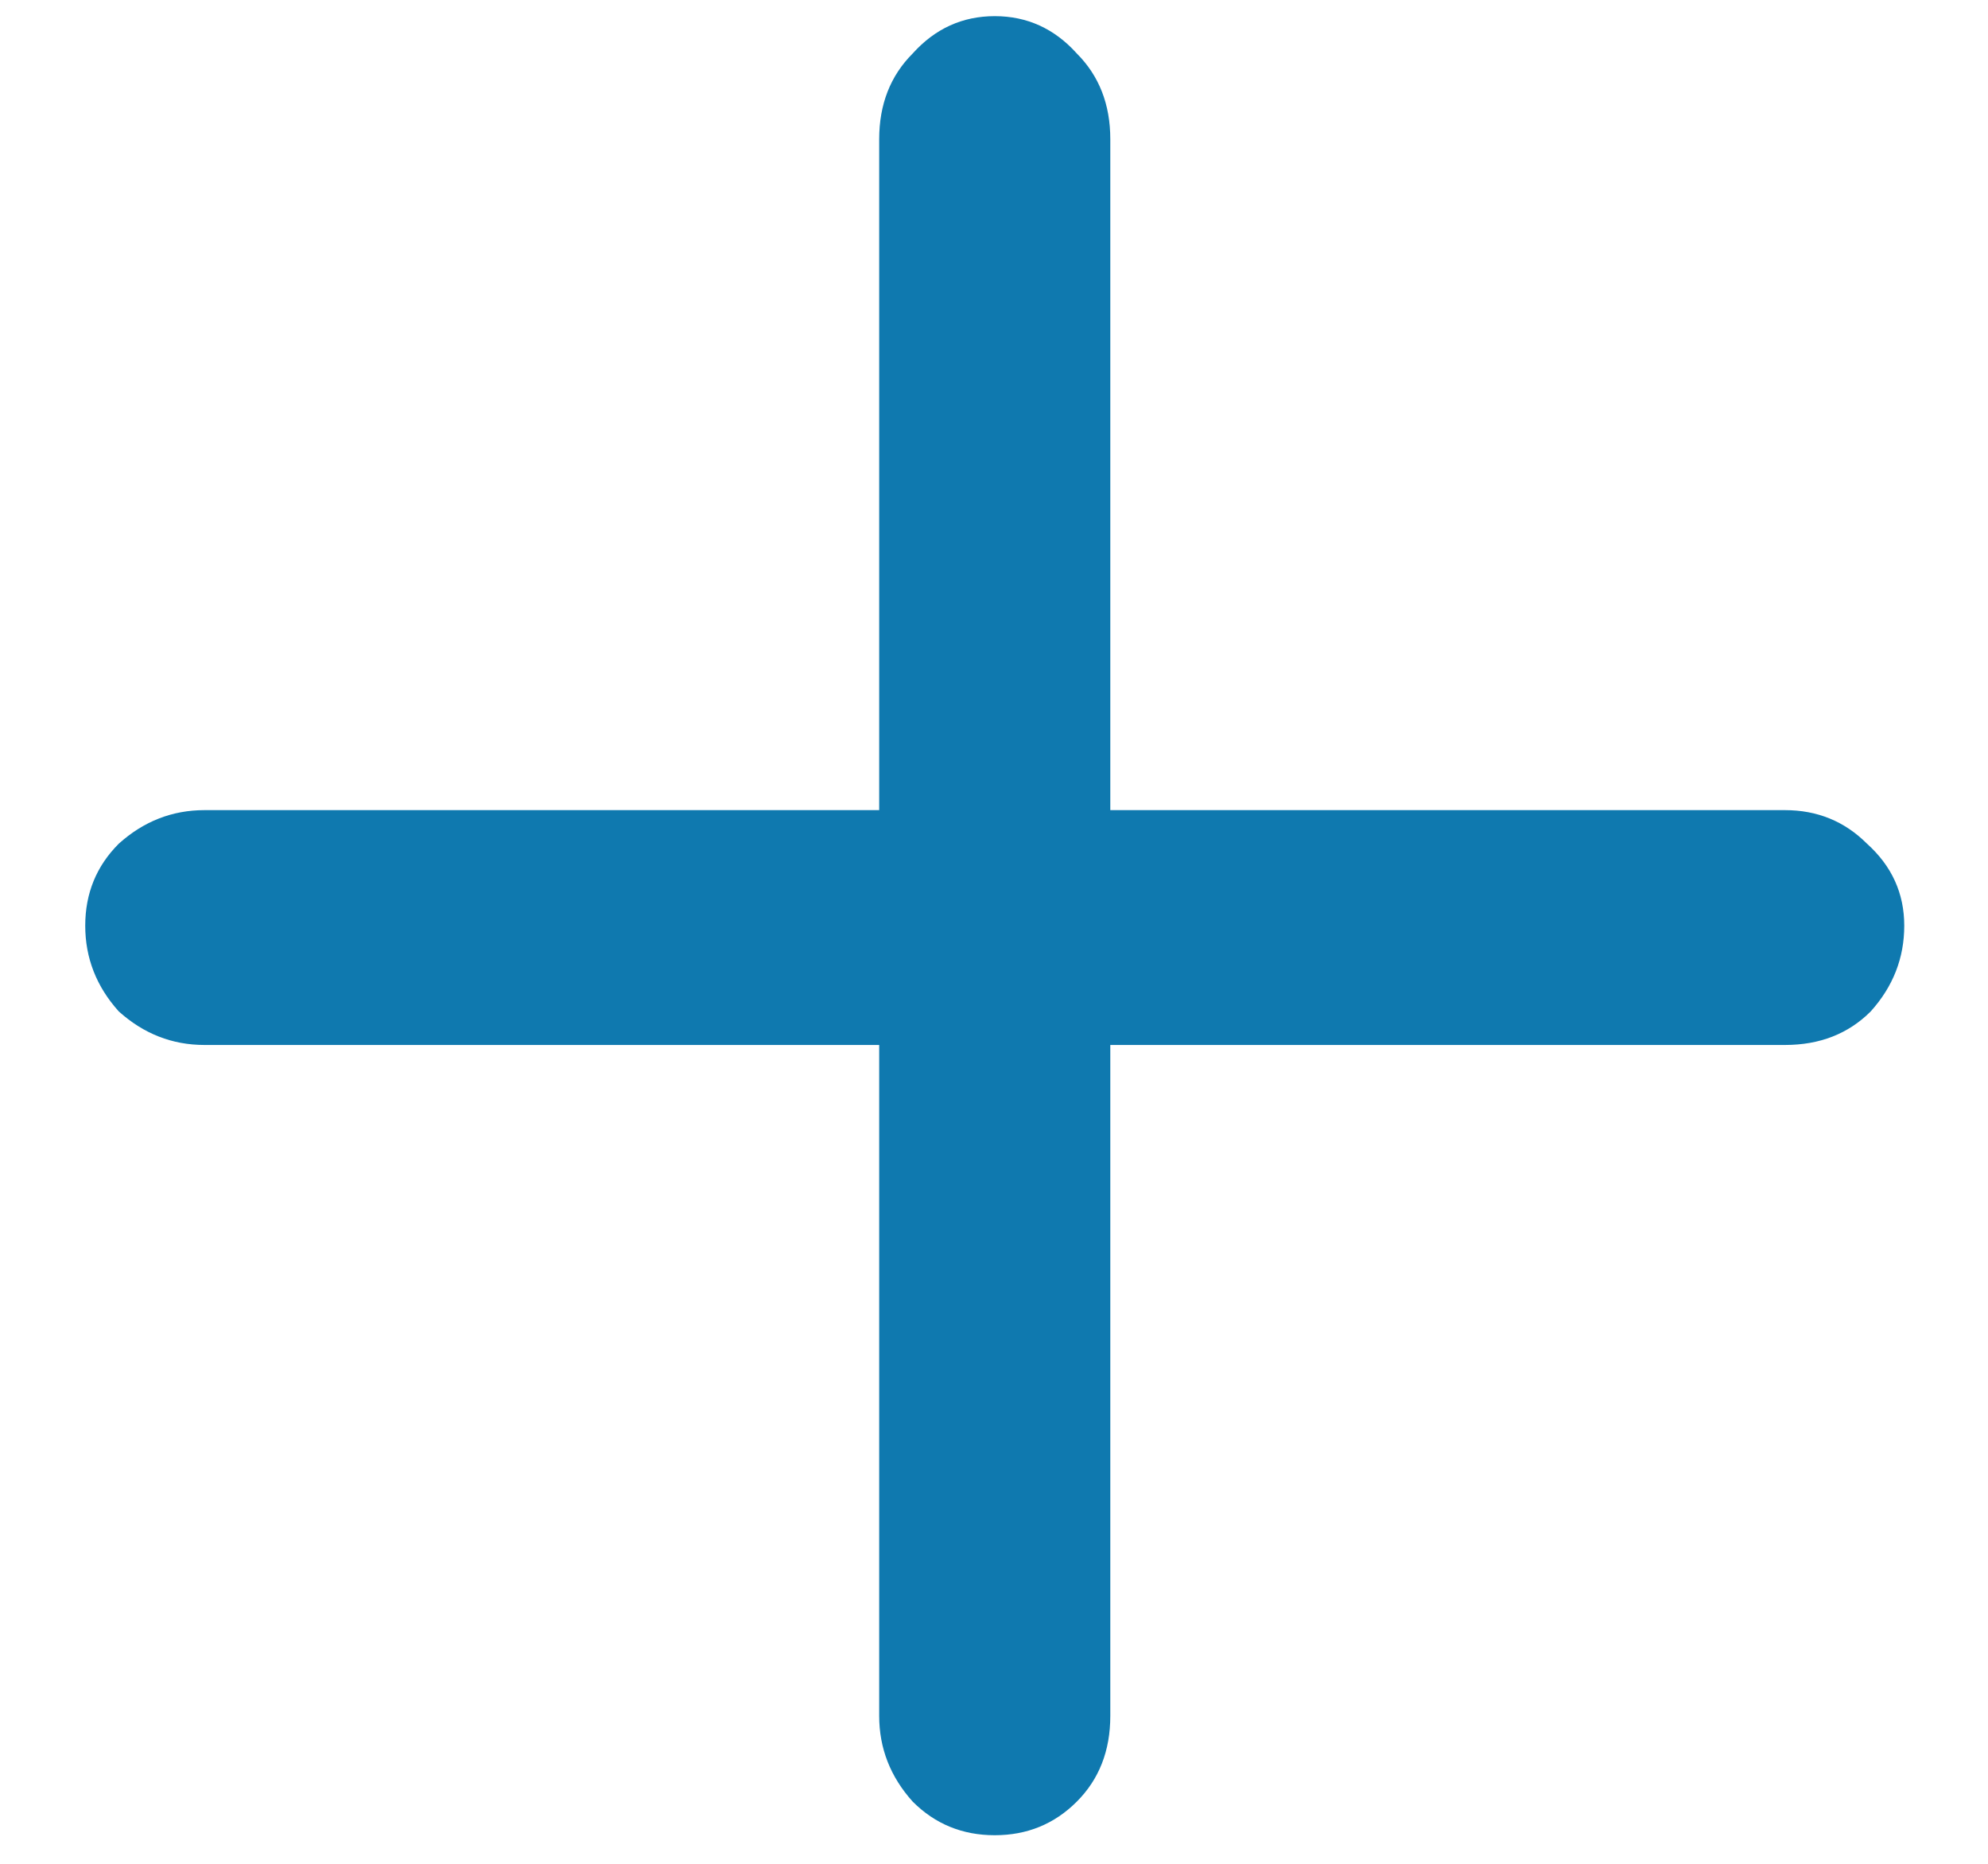 <svg width="16" height="15" viewBox="0 0 16 15" fill="none" xmlns="http://www.w3.org/2000/svg">
<path d="M14.366 6.52C14.626 6.52 14.846 6.61 15.026 6.79C15.226 6.97 15.326 7.19 15.326 7.45C15.326 7.71 15.236 7.94 15.056 8.14C14.876 8.32 14.646 8.41 14.366 8.41H8.936V13.81C8.936 14.09 8.846 14.32 8.666 14.5C8.486 14.68 8.266 14.77 8.006 14.77C7.746 14.77 7.526 14.68 7.346 14.5C7.166 14.3 7.076 14.07 7.076 13.81V8.41H1.646C1.386 8.41 1.156 8.32 0.956 8.14C0.776 7.94 0.686 7.71 0.686 7.45C0.686 7.19 0.776 6.97 0.956 6.79C1.156 6.61 1.386 6.52 1.646 6.52H7.076V1.12C7.076 0.84 7.166 0.61 7.346 0.43C7.526 0.23 7.746 0.13 8.006 0.13C8.266 0.13 8.486 0.23 8.666 0.43C8.846 0.61 8.936 0.84 8.936 1.12V6.52H14.366Z" fill="#0F79AF"/>
</svg>
